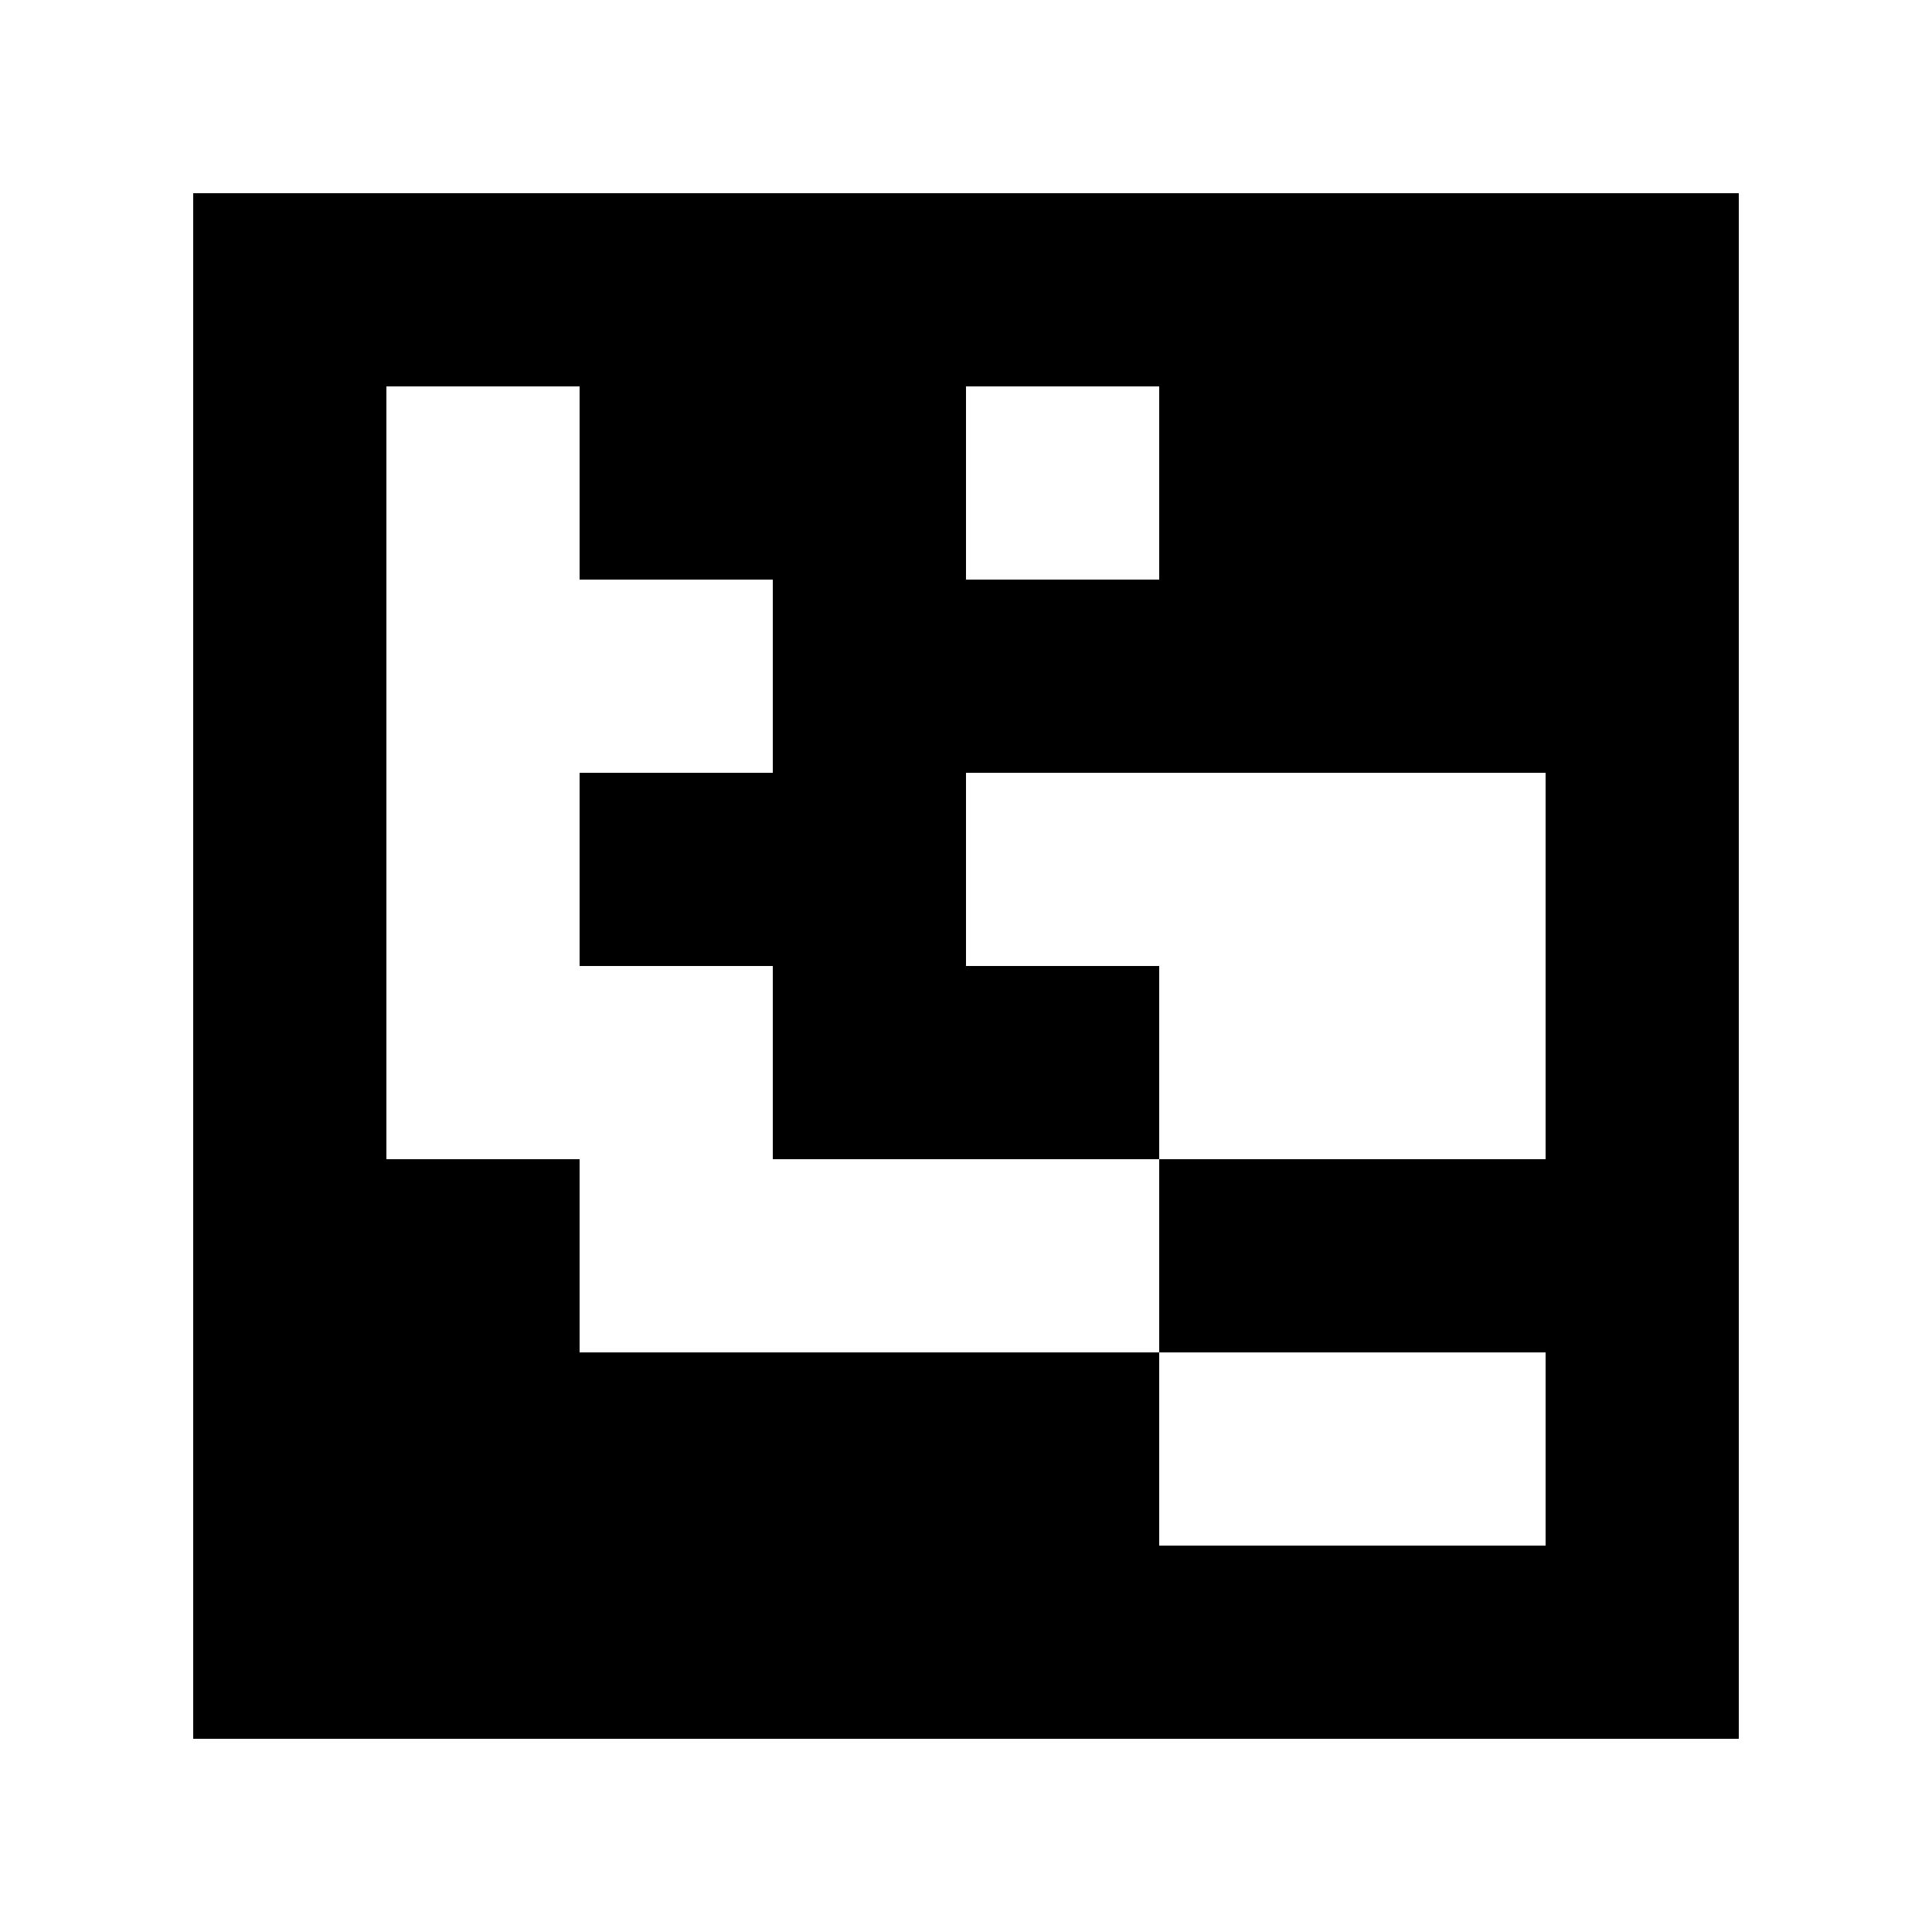 <?xml version="1.0" standalone="yes"?>
<svg xmlns="http://www.w3.org/2000/svg" width="100" height="100">
<path style="fill:#ffffff; stroke:none;" d="M0 0L0 100L100 100L100 0L0 0z"/>
<path style="fill:#000000; stroke:none;" d="M10 10L10 90L90 90L90 10L10 10z"/>
<path style="fill:#ffffff; stroke:none;" d="M20 20L20 60L30 60L30 70L60 70L60 80L80 80L80 70L60 70L60 60L80 60L80 40L50 40L50 50L60 50L60 60L40 60L40 50L30 50L30 40L40 40L40 30L30 30L30 20L20 20M50 20L50 30L60 30L60 20L50 20z"/>
</svg>
